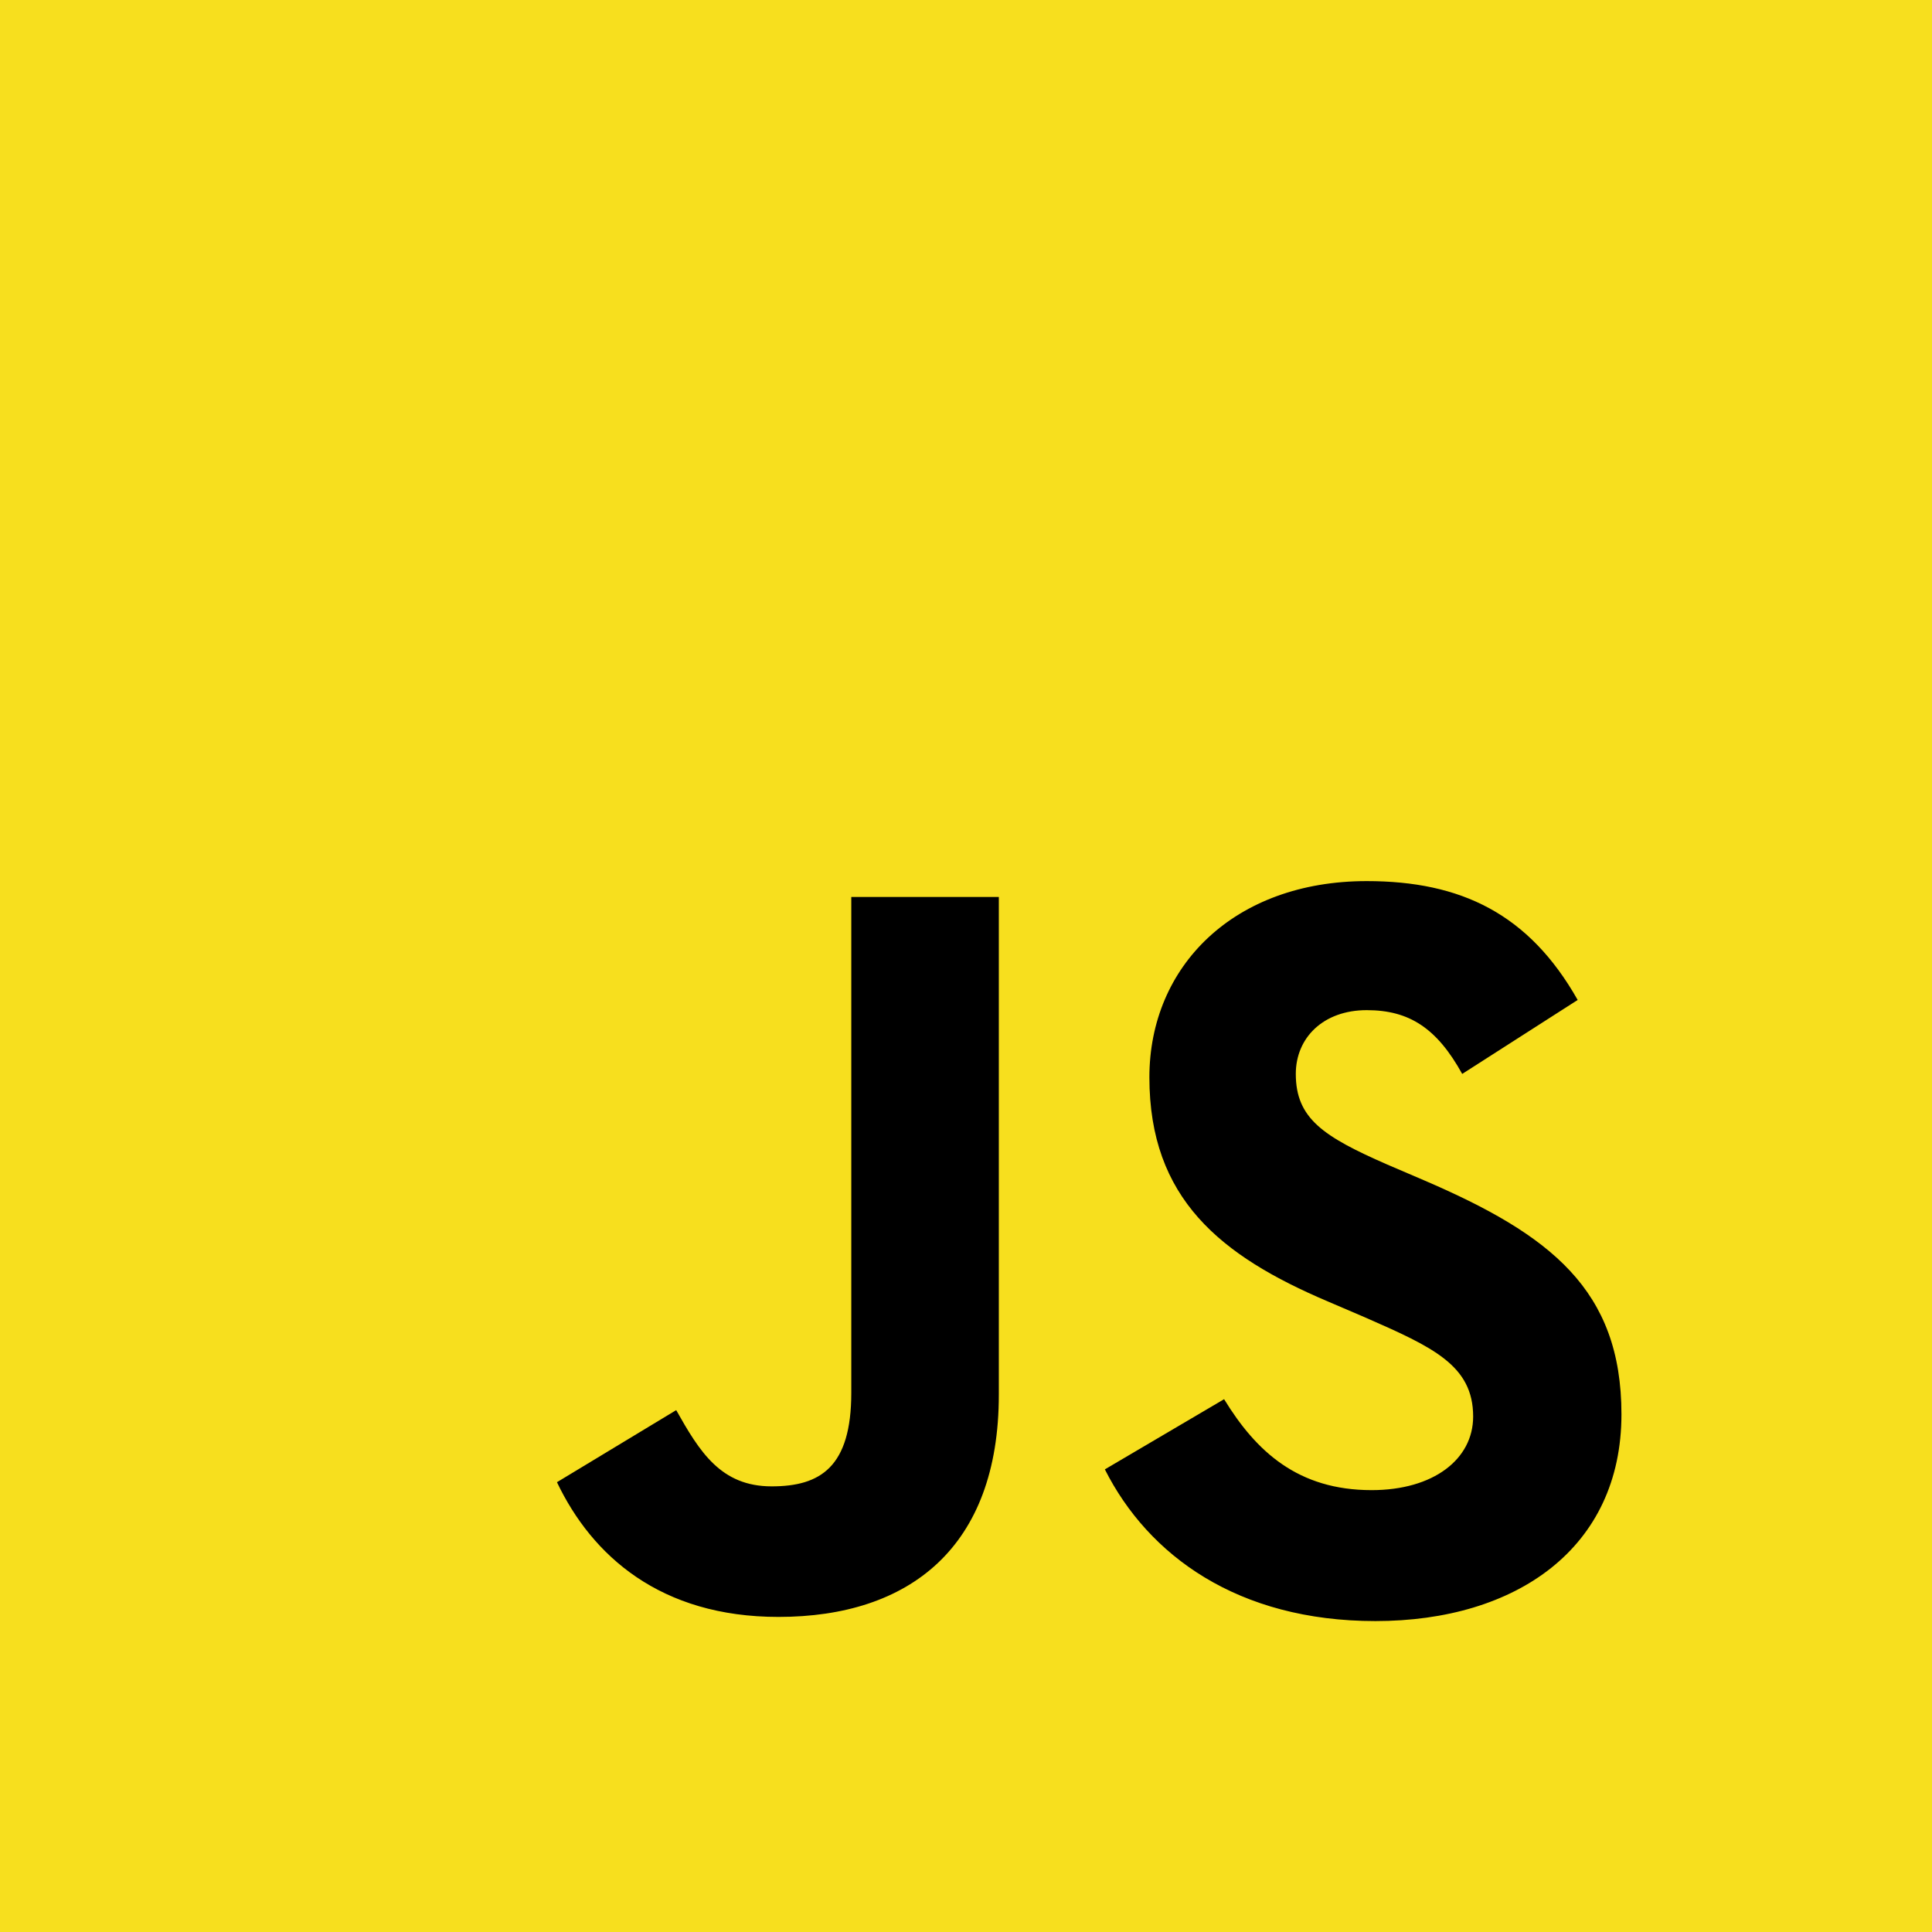 <?xml version="1.0" encoding="UTF-8"?>
<svg xmlns="http://www.w3.org/2000/svg" viewBox="0 0 512 512">
    <rect width="512" height="512" fill="#F7DF1E"/>
    <path d="M324.4,370.8c8.5,13.9,19.6,24.1,39.1,24.1c16.4,0,26.9-8.2,26.9-19.5c0-13.6-10.7-18.4-28.7-26.3l-9.8-4.2c-28.5-12.1-47.3-27.3-47.3-59.4c0-29.5,22.5-52,57.6-52c25,0,43,8.7,55.9,31.5l-30.6,19.6c-6.7-12.1-14-16.9-25.3-16.9c-11.5,0-18.8,7.3-18.8,16.9c0,11.8,7.3,16.6,24.2,24l9.8,4.2c33.5,14.4,52.3,29,52.3,62c0,35.4-27.8,54.8-65.2,54.8c-36.5,0-60.2-17.4-71.7-40.2L324.4,370.8z M179.2,373.7c6.2,11,11.8,20.2,25.3,20.2c12.9,0,21.1-5.1,21.1-24.8V237.7h39.1v131.9c0,40.5-23.7,58.9-58.4,58.9c-31.3,0-49.4-16.2-58.7-35.7L179.2,373.7z"/>
</svg> 